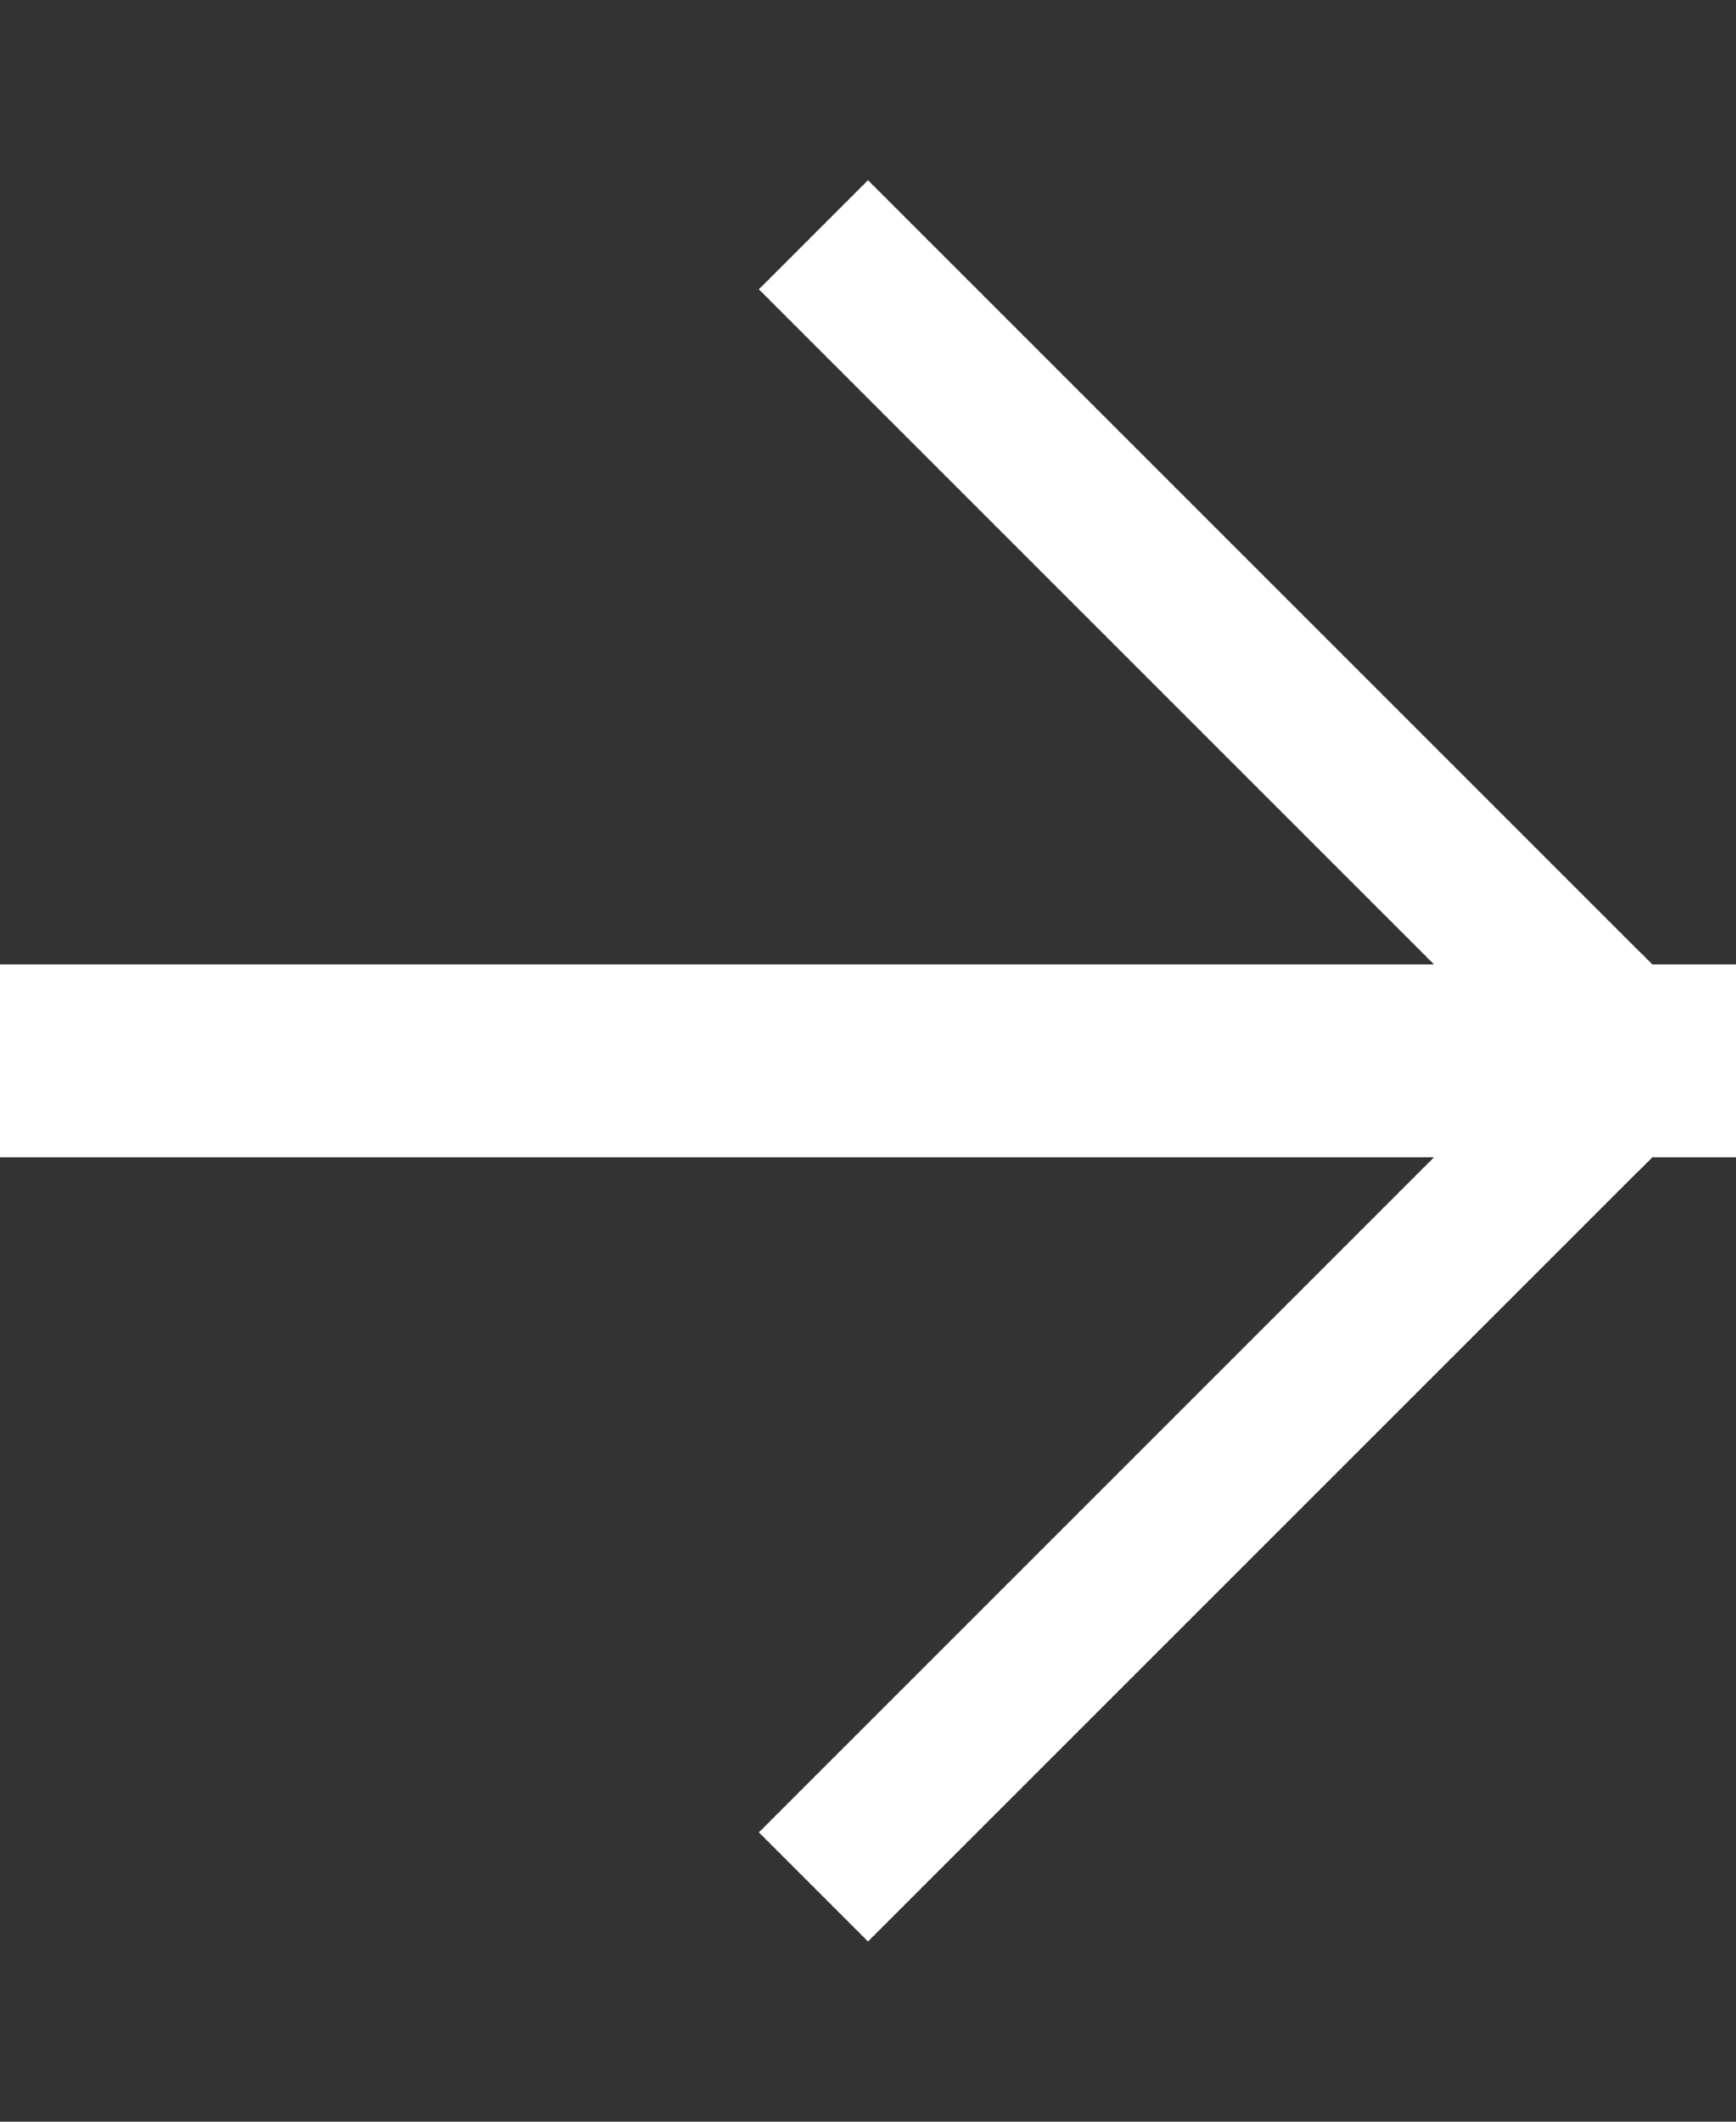 <svg width="9" height="11" viewBox="0 0 9 11" fill="none" xmlns="http://www.w3.org/2000/svg">
<rect x="0" y="0" width="9" height="11" fill="#333333" stroke="none"/>
<path d="M0.5 5.5H8.5" stroke="white" stroke-linecap="square"/>
<path d="M4.5 9.5L8.5 5.5" stroke="white" stroke-width="0.8" stroke-linecap="square"/>
<path d="M4.5 1.5L8.5 5.5" stroke="white" stroke-width="0.8" stroke-linecap="square"/>
</svg>
